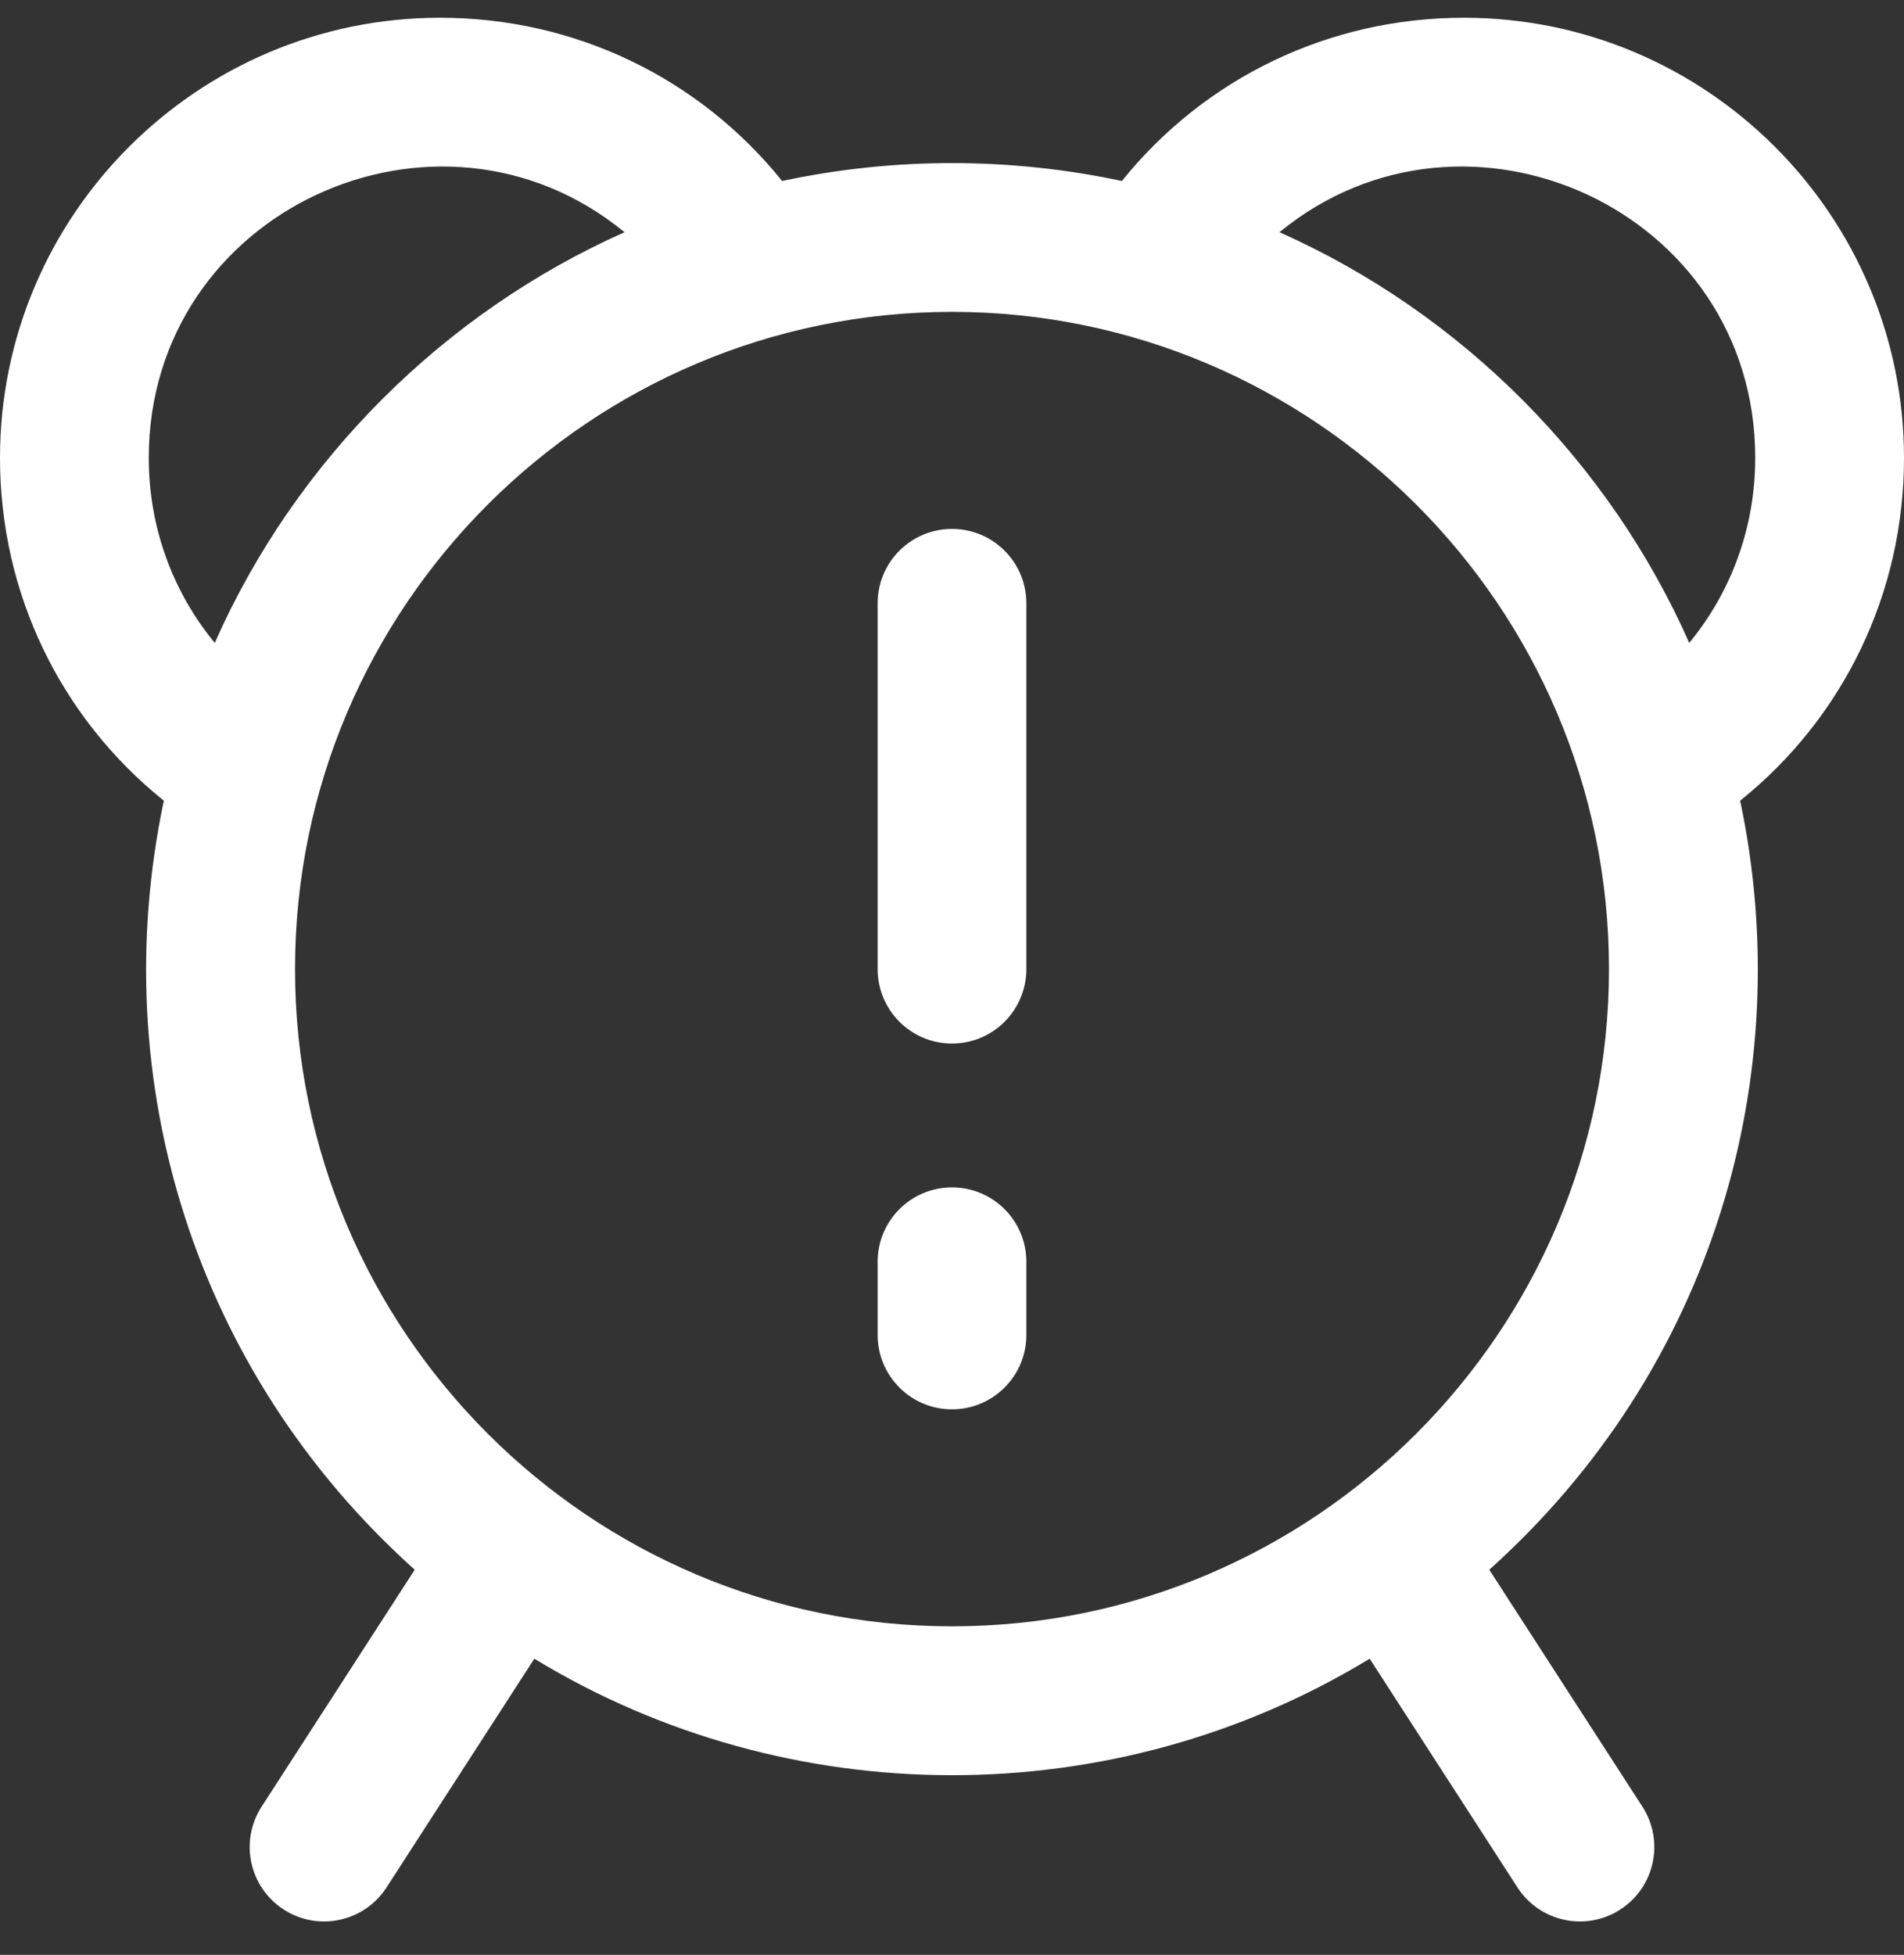<svg width="38" height="39" viewBox="0 0 38 39" fill="none" xmlns="http://www.w3.org/2000/svg">
<rect x="0" y="0" width="38" height="39" fill="#333333" stroke="none"/>
<g clip-path="url(#clip0_1777_10544)">
<path d="M20.484 12.036V19.334C20.484 20.154 19.82 20.819 19 20.819C18.18 20.819 17.516 20.154 17.516 19.334V12.036C17.516 11.216 18.18 10.552 19 10.552C19.82 10.552 20.484 11.216 20.484 12.036ZM19 23.689C18.18 23.689 17.516 24.353 17.516 25.173V26.633C17.516 27.452 18.18 28.117 19 28.117C19.82 28.117 20.484 27.452 20.484 26.633V25.173C20.484 24.353 19.82 23.689 19 23.689ZM34.73 15.974C35.887 21.446 34.192 27.309 29.723 31.317L32.779 36.044C33.224 36.733 33.026 37.651 32.338 38.096C31.65 38.541 30.731 38.344 30.286 37.656L27.336 33.092C22.222 36.203 15.738 36.179 10.664 33.092L7.714 37.656C7.27 38.343 6.352 38.542 5.662 38.096C4.974 37.651 4.776 36.733 5.221 36.044L8.277 31.317C3.878 27.371 2.092 21.544 3.27 15.974C1.205 14.316 0 11.832 0 9.136C0 4.293 3.94 0.354 8.783 0.354C11.473 0.354 13.952 1.553 15.61 3.611C17.893 3.123 20.213 3.146 22.39 3.611C24.048 1.553 26.527 0.354 29.217 0.354C34.06 0.354 38 4.293 38 9.136C38 11.832 36.795 14.316 34.73 15.974ZM4.286 12.826C5.907 9.164 8.877 6.229 12.464 4.633C8.74 1.575 2.969 4.191 2.969 9.136C2.969 10.511 3.443 11.803 4.286 12.826ZM32.112 19.334C32.112 12.085 26.207 6.222 19 6.222C11.789 6.222 5.888 12.088 5.888 19.334C5.888 26.564 11.77 32.446 19 32.446C26.23 32.446 32.112 26.564 32.112 19.334ZM35.031 9.136C35.031 4.186 29.258 1.577 25.536 4.633C29.196 6.261 32.125 9.236 33.714 12.826C34.557 11.803 35.031 10.511 35.031 9.136Z" fill="white"/>
</g>
<defs>
<clipPath id="clip0_1777_10544">
<rect width="38" height="38" fill="white" transform="translate(0 0.344)"/>
</clipPath>
</defs>
</svg>

